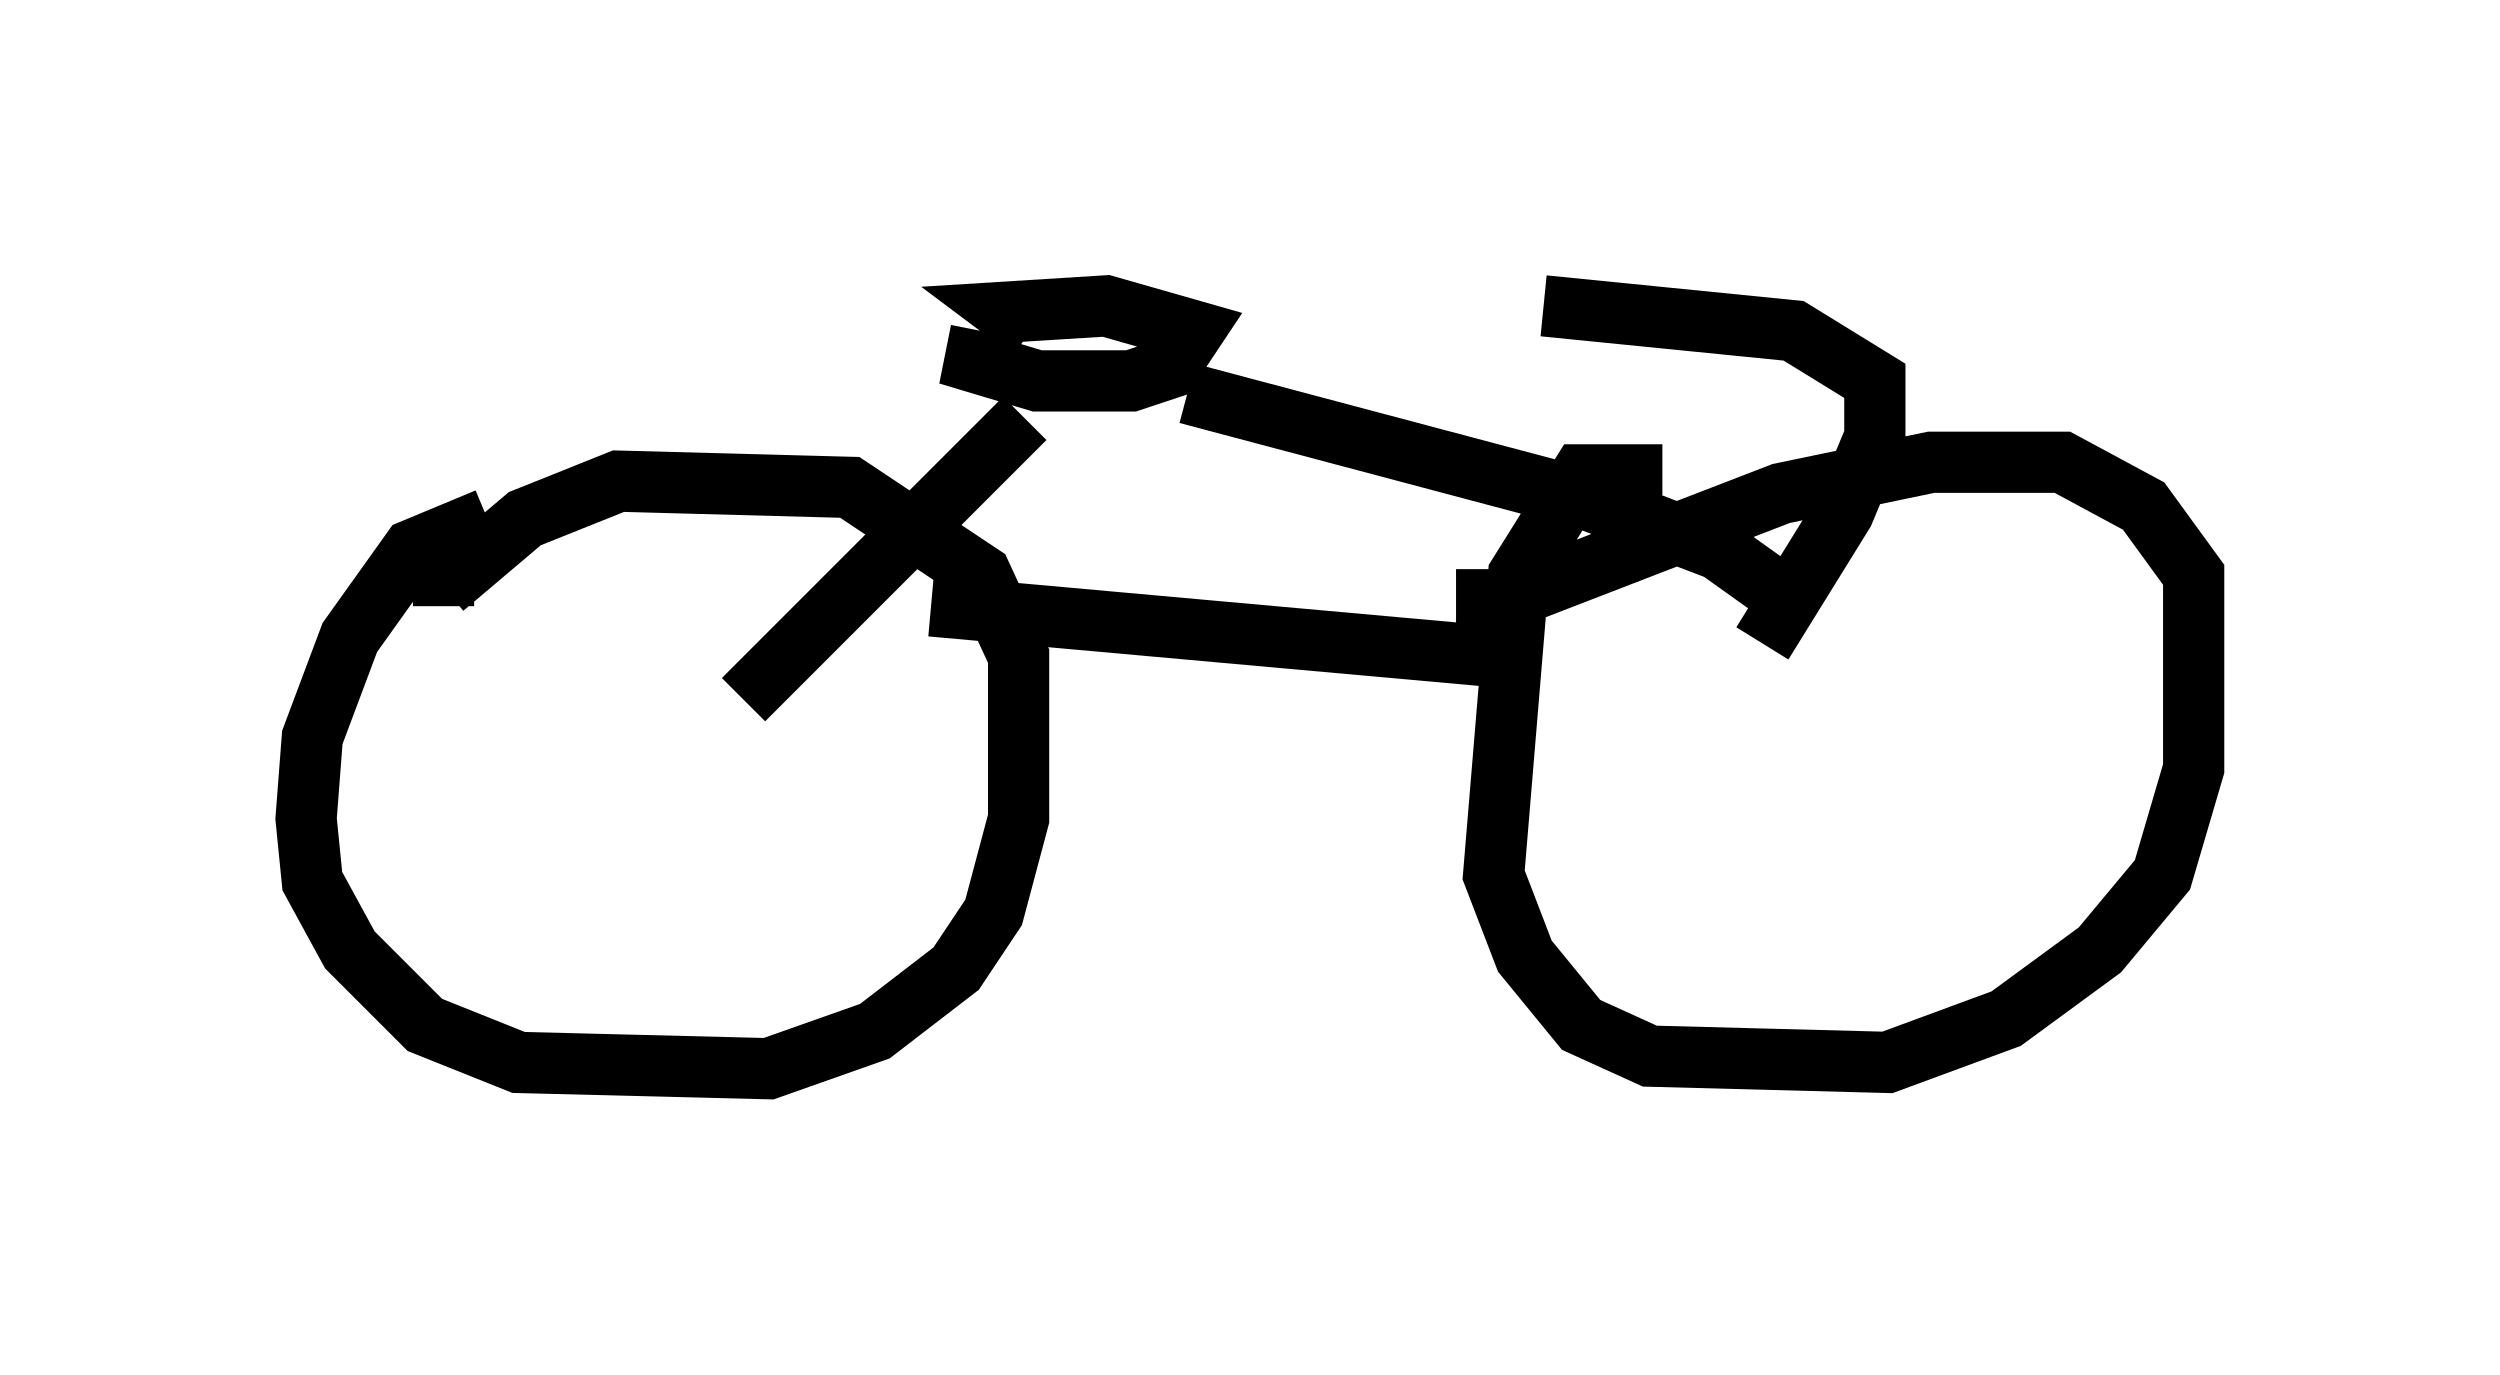 <?xml version="1.0" encoding="utf-8" ?>
<svg baseProfile="full" height="22.454" version="1.1" width="40.83" xmlns="http://www.w3.org/2000/svg" xmlns:ev="http://www.w3.org/2001/xml-events" xmlns:xlink="http://www.w3.org/1999/xlink"><defs /><rect fill="white" height="22.454" width="40.83" x="0" y="0" /><path d="M9.185, 8.471 m-1.225, 0.0 l-1.225, 0.51 -1.021, 1.429 l-0.613, 1.633 -0.102, 1.327 l0.102, 1.021 0.613, 1.123 l1.225, 1.225 1.531, 0.613 l4.083, 0.102 1.735, -0.613 l1.327, -1.021 0.613, -0.919 l0.408, -1.531 0.0, -2.654 l-0.613, -1.327 -2.144, -1.429 l-3.777, -0.102 -1.531, 0.613 l-1.327, 1.123 0.0, 0.306 m19.906, -2.144 l-1.327, 0.0 -1.021, 1.633 l-0.408, 4.9 0.51, 1.327 l0.919, 1.123 1.123, 0.51 l3.879, 0.102 1.94, -0.715 l1.531, -1.123 1.021, -1.225 l0.51, -1.735 0.0, -3.165 l-0.817, -1.123 -1.327, -0.715 l-2.144, 0.0 -2.45, 0.51 l-4.492, 1.735 -0.817, 0.0 m-7.758, -4.39 l-0.102, 0.51 1.021, 0.306 l1.531, 0.0 0.613, -0.204 l0.408, -0.613 -1.429, -0.408 l-1.633, 0.102 0.408, 0.306 m-0.102, 1.429 l-4.594, 4.594 m3.063, -1.531 l9.086, 0.817 m-4.9, -4.288 l6.533, 1.735 2.144, 0.817 l1.429, 1.021 m-0.715, 0.51 l1.327, -2.144 0.51, -1.225 l0.0, -0.919 -1.327, -0.817 l-4.083, -0.408 " fill="none" stroke="black" stroke-width="1" /></svg>